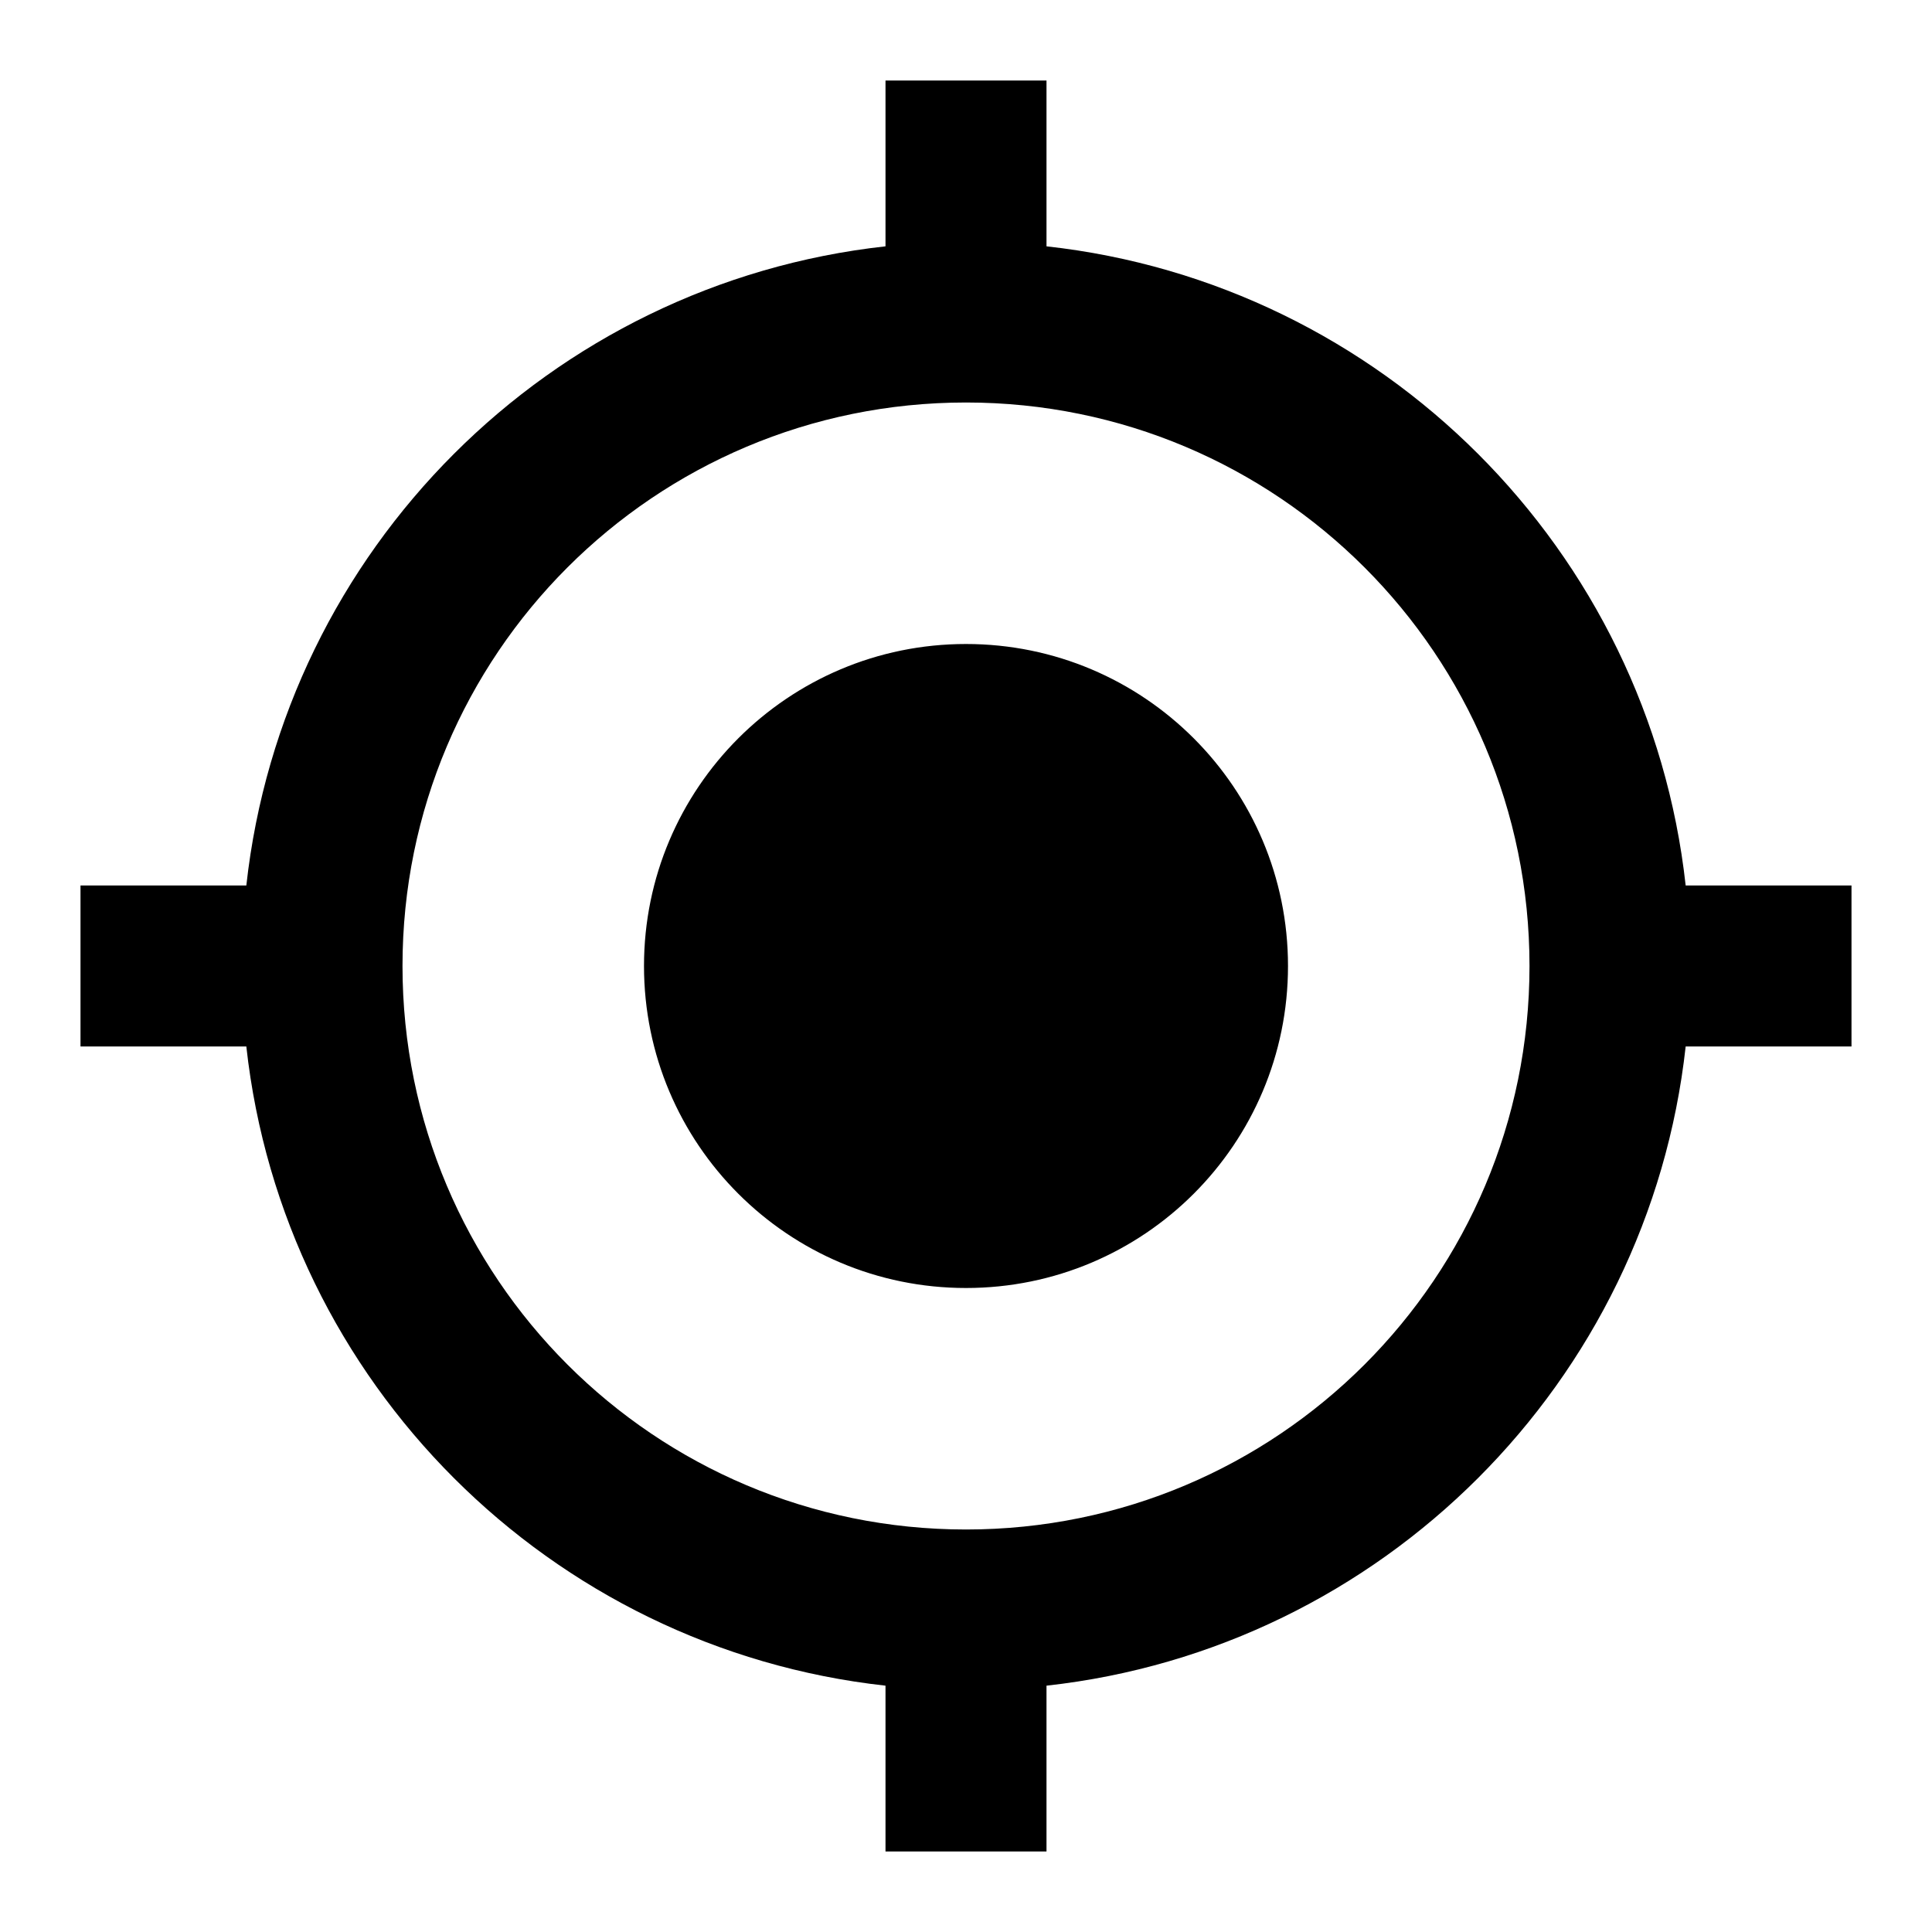 <?xml version="1.0" ?>
<svg xmlns="http://www.w3.org/2000/svg" width="18" height="18" viewBox="0 0 18 18">
  <path d="M9,6C7.343,6 6,7.343 6,9c0,1.658 1.343,3 3,3 1.658,0 3,-1.342 3,-3 0,-1.657 -1.342,-3 -3,-3zM15.705,8.25c-0.345,-3.128 -2.828,-5.61 -5.955,-5.955L9.75,0.75h-1.5v1.545C5.122,2.64 2.64,5.122 2.295,8.25L0.75,8.25v1.5h1.545c0.345,3.127 2.827,5.61 5.955,5.955v1.545h1.5v-1.545c3.127,-0.345 5.61,-2.828 5.955,-5.955h1.545v-1.5h-1.545zM9,14.25c-2.902,0 -5.25,-2.348 -5.25,-5.25S6.098,3.75 9,3.75 14.25,6.098 14.25,9 11.902,14.25 9,14.25z" fill="#000"/>
</svg>
